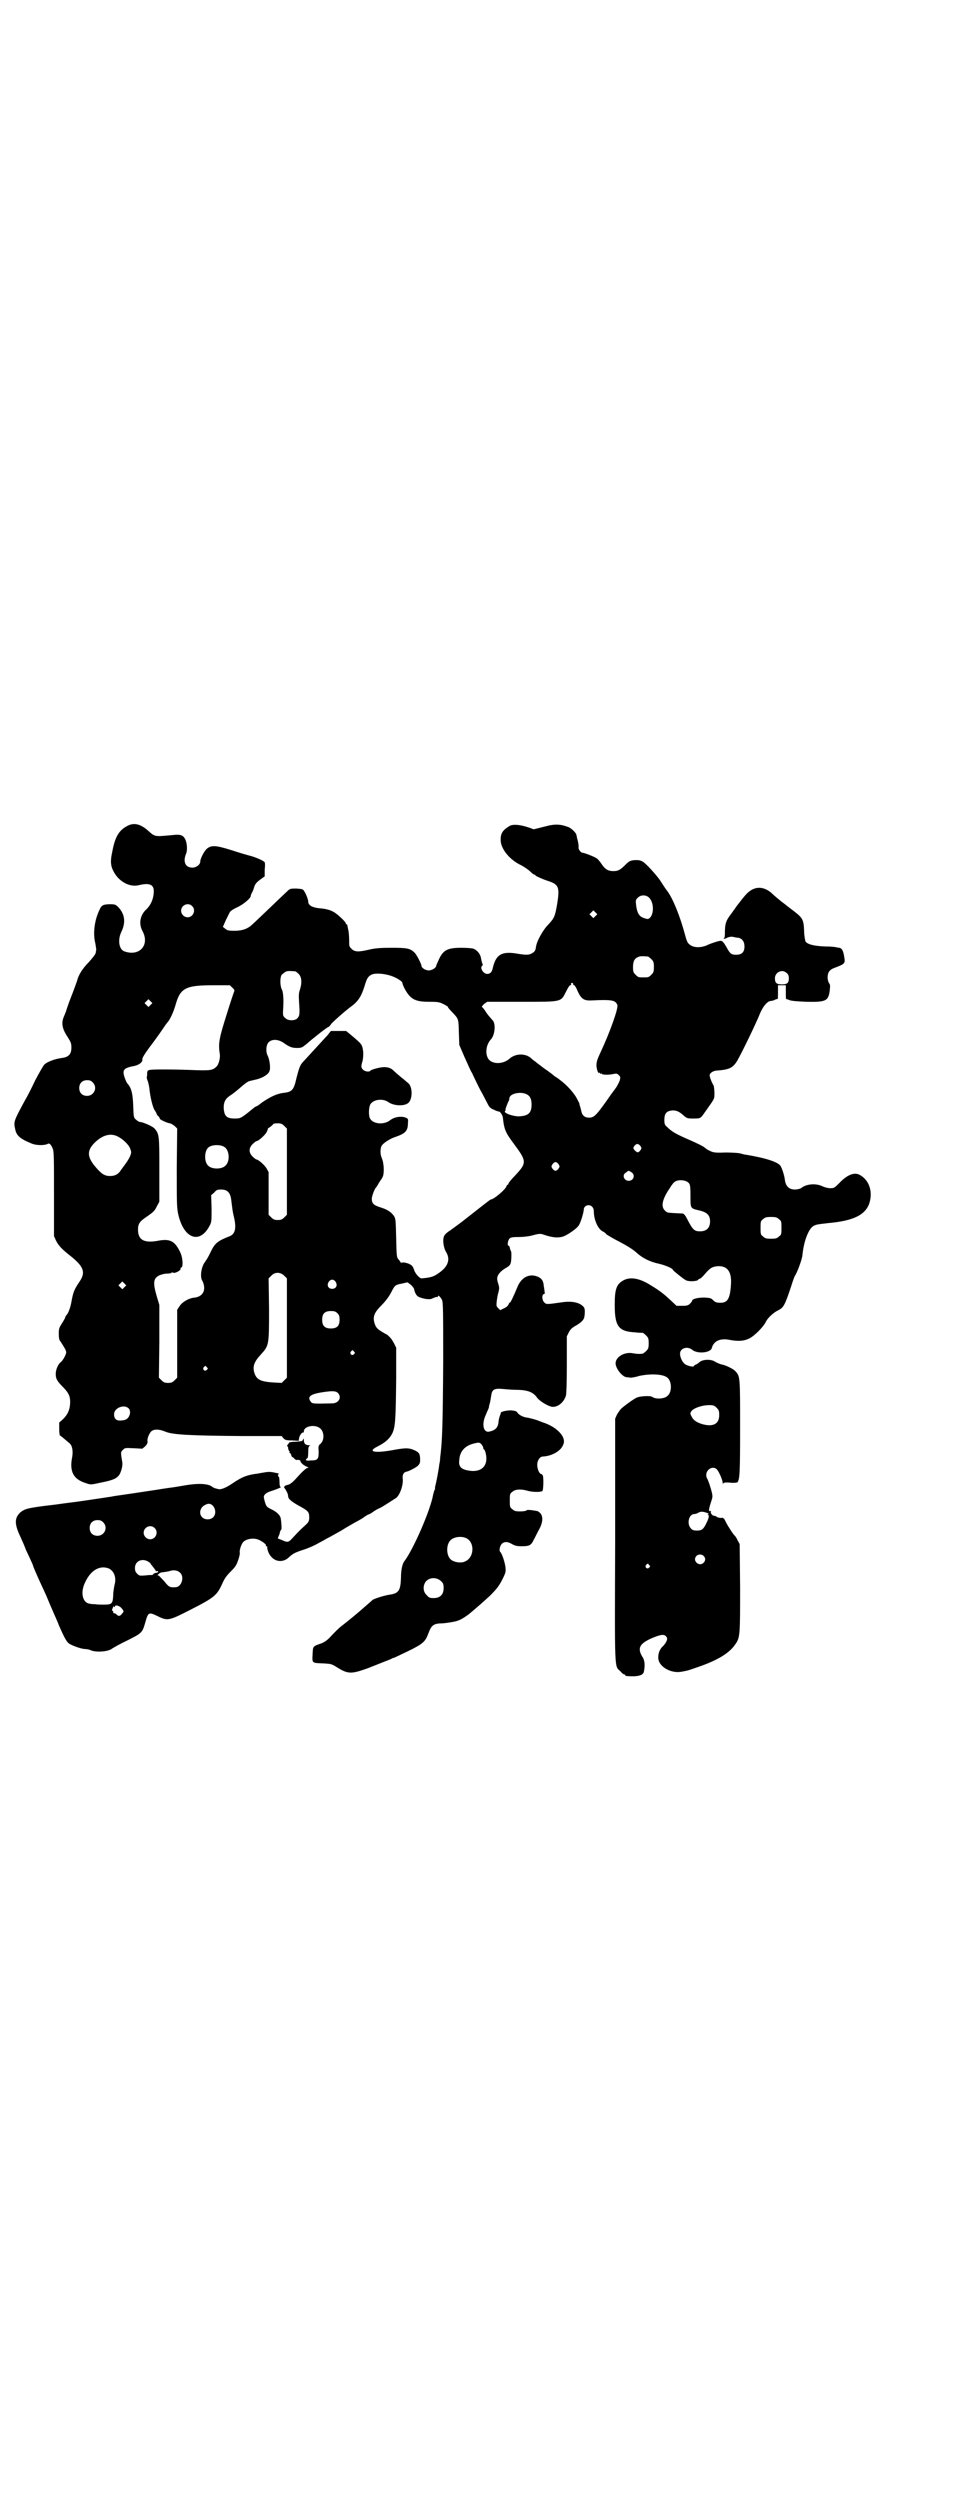 <?xml version="1.0" standalone="no"?>
<!DOCTYPE svg PUBLIC "-//W3C//DTD SVG 20010904//EN"
 "http://www.w3.org/TR/2001/REC-SVG-20010904/DTD/svg10.dtd">
<svg version="1.0" xmlns="http://www.w3.org/2000/svg"
 width="1106pt" height="2870pt" viewBox="0 0 1106 2870"
 preserveAspectRatio="xMidYMid meet">
<g transform="translate(0,2870) scale(0.5,-0.5)"
fill="#000000" stroke="none">
<path d="M293 3844 c-20 -10 -29 -26 -35 -59 -5 -22 -4 -33 3 -46 12 -23 37
-37 59 -31 26 6 35 0 33 -19 -1 -14 -7 -27 -16 -36 -15 -13 -19 -33 -10 -50
18 -33 -7 -60 -42 -47 -12 5 -15 27 -6 45 10 21 8 40 -7 56 -6 6 -8 7 -18 7
-16 0 -21 -2 -25 -12 -12 -24 -16 -55 -10 -78 1 -6 2 -12 2 -14 0 -2 -1 -5 -1
-7 0 -3 -7 -12 -16 -22 -15 -15 -24 -30 -27 -43 -1 -3 -7 -20 -18 -48 -4 -11
-7 -20 -7 -21 0 0 -2 -5 -4 -10 -8 -17 -6 -30 8 -51 7 -11 8 -14 8 -23 0 -15
-6 -22 -22 -24 -16 -2 -34 -9 -40 -15 -3 -3 -12 -19 -21 -36 -8 -17 -18 -37
-23 -45 -27 -50 -27 -50 -23 -68 3 -15 12 -22 39 -33 11 -4 29 -4 36 0 3 2 7
-1 11 -11 3 -6 3 -23 3 -104 l0 -97 5 -11 c5 -10 13 -19 31 -33 33 -26 37 -39
23 -60 -13 -19 -15 -25 -19 -47 -2 -12 -7 -26 -11 -30 -2 -2 -3 -4 -3 -5 0 -1
-3 -7 -7 -13 -7 -11 -8 -13 -8 -25 0 -10 1 -15 4 -18 9 -14 13 -20 13 -25 0
-5 -8 -19 -12 -22 -6 -4 -12 -17 -12 -27 0 -12 3 -17 20 -34 10 -11 14 -19 13
-35 -1 -15 -6 -25 -16 -35 l-9 -8 0 -15 c0 -8 1 -15 2 -15 1 0 7 -5 21 -17 7
-5 9 -18 7 -31 -7 -34 2 -52 31 -61 11 -4 12 -4 34 1 26 5 37 9 43 18 4 6 8
20 7 28 -4 24 -4 24 1 29 5 5 5 5 25 4 l20 -1 6 5 c5 5 6 8 6 11 -2 6 4 21 10
25 6 4 17 4 31 -2 17 -7 56 -9 176 -10 l91 0 4 -5 c4 -4 6 -5 19 -5 l16 -1 1
6 c1 7 7 14 9 13 1 -1 2 1 2 3 0 12 27 17 38 6 9 -8 9 -26 1 -34 -6 -5 -6 -6
-5 -19 0 -17 -2 -20 -18 -20 -10 -1 -12 0 -11 2 1 2 2 3 3 3 1 0 2 6 2 14 0
11 1 14 4 15 2 0 1 1 -3 1 -7 0 -11 4 -11 11 0 5 -1 5 -2 2 -1 -4 -3 -4 -16
-5 -8 0 -15 -1 -16 -2 0 -1 -2 -3 -3 -5 -2 -1 -2 -3 -1 -3 1 -1 2 -3 2 -6 1
-4 2 -6 3 -6 0 0 1 -1 0 -2 -1 -1 0 -2 1 -2 1 0 2 -2 3 -5 1 -3 2 -5 2 -4 1 0
3 -1 5 -4 3 -2 5 -4 5 -3 2 1 9 0 9 -2 0 -4 7 -10 14 -13 5 -2 6 -3 3 -3 -3 0
-11 -7 -22 -19 -13 -15 -19 -19 -24 -20 -4 -1 -7 -2 -7 -3 0 -1 -1 -2 -2 -1
-1 1 1 -3 4 -7 5 -9 5 -9 6 -16 0 -6 11 -14 30 -24 14 -8 17 -11 18 -18 1 -13
0 -16 -9 -24 -10 -9 -15 -14 -29 -29 -9 -10 -11 -11 -24 -5 l-10 4 4 10 c1 6
3 10 4 10 1 0 1 12 -1 25 -1 8 -9 16 -22 22 -10 5 -11 6 -14 15 -2 6 -3 12 -3
13 0 6 7 11 18 14 12 4 24 9 21 9 -2 0 -3 4 -3 12 0 7 -1 12 -2 12 -2 0 -2 6
1 6 1 0 -3 2 -10 3 -8 2 -15 2 -21 1 -5 -1 -13 -2 -17 -3 -24 -3 -36 -7 -58
-22 -16 -11 -27 -15 -33 -14 -2 1 -5 1 -7 2 -2 0 -5 2 -7 3 -8 8 -33 9 -62 4
-18 -3 -22 -4 -38 -6 -8 -1 -20 -3 -26 -4 -19 -3 -93 -14 -101 -15 -4 -1 -10
-2 -12 -2 -5 -1 -6 -1 -53 -8 -19 -3 -46 -6 -59 -8 -13 -2 -34 -4 -47 -6 -28
-4 -34 -6 -43 -13 -13 -12 -14 -25 -3 -50 5 -11 12 -26 15 -35 4 -9 10 -21 12
-26 3 -6 5 -11 5 -12 0 -1 8 -20 20 -46 2 -4 7 -15 11 -24 4 -10 10 -24 14
-33 4 -10 11 -24 14 -33 12 -27 17 -37 23 -42 7 -5 29 -13 38 -13 3 0 9 -1 13
-3 12 -5 38 -3 47 3 4 3 20 12 37 20 34 17 34 18 41 42 6 22 8 23 25 15 26
-13 27 -13 78 13 55 28 61 33 73 59 6 14 11 20 20 29 10 10 13 14 17 26 3 8 4
15 4 17 -2 4 3 19 7 24 7 8 24 11 36 6 9 -4 18 -11 17 -13 -1 -1 0 -2 1 -2 1
0 2 -1 2 -1 -1 -5 3 -17 9 -23 11 -13 29 -13 41 -1 9 8 12 10 33 17 10 3 26
10 36 16 10 5 18 10 18 10 1 0 15 8 33 18 14 9 22 13 32 19 6 3 15 8 19 11 4
3 9 6 11 7 2 0 7 3 11 6 4 3 11 7 16 9 8 4 29 18 37 23 9 7 17 31 15 45 -1 7
2 14 8 15 6 1 21 9 26 13 5 5 6 7 6 14 0 14 -2 17 -12 22 -13 6 -20 6 -44 2
-46 -9 -68 -6 -42 7 18 9 28 18 34 30 7 15 8 30 9 126 l0 71 -5 10 c-5 9 -7
12 -16 20 -1 0 -6 3 -11 6 -12 7 -15 11 -18 21 -4 15 0 24 17 41 9 9 17 20 21
28 9 17 9 18 25 21 l13 3 8 -6 c4 -4 7 -8 7 -9 2 -10 6 -17 12 -19 9 -4 23 -6
28 -4 9 4 12 5 14 4 0 0 1 1 1 2 0 4 6 -2 9 -8 3 -5 3 -27 3 -146 -1 -142 -2
-178 -7 -217 0 -5 -1 -11 -2 -15 -1 -11 -7 -42 -9 -49 -1 -4 -1 -7 -1 -7 1 0
0 -2 -1 -3 -1 -2 -2 -7 -3 -10 -6 -36 -46 -127 -66 -153 -5 -6 -8 -21 -8 -39
-1 -28 -5 -35 -25 -38 -14 -2 -35 -9 -40 -12 -2 -2 -10 -9 -17 -15 -11 -10
-35 -30 -53 -44 -7 -5 -16 -14 -30 -29 -5 -5 -12 -10 -18 -12 -20 -7 -19 -6
-20 -25 -1 -21 -2 -20 26 -21 15 -1 17 -1 27 -7 28 -18 35 -18 74 -4 25 10 48
19 53 21 3 2 6 3 7 3 1 0 15 7 32 15 35 17 40 22 47 41 7 19 12 23 33 23 10 1
24 3 31 5 10 3 15 6 29 16 12 10 33 28 48 42 15 15 20 21 28 36 9 18 9 19 8
30 -1 10 -8 32 -12 35 -3 3 -1 14 4 19 6 5 13 5 23 -1 7 -4 12 -5 22 -5 18 0
22 2 28 15 3 5 8 16 12 23 9 16 10 30 3 38 -3 3 -6 5 -8 5 -17 3 -23 3 -24 1
-1 -1 -7 -2 -14 -2 -11 0 -14 1 -18 5 -6 4 -6 6 -6 20 0 14 0 16 6 20 6 6 20
7 36 2 12 -3 30 -3 33 0 2 2 3 28 1 35 -1 2 -3 4 -4 4 -4 0 -9 11 -9 21 0 10
6 19 13 19 21 1 42 13 47 28 7 16 -13 38 -43 49 -4 1 -13 5 -19 7 -6 2 -15 4
-19 5 -11 1 -20 6 -24 11 -2 4 -5 5 -15 6 -11 0 -24 -3 -24 -6 1 0 -1 -4 -2
-7 -1 -3 -3 -10 -3 -15 -2 -13 -8 -18 -22 -21 -13 -2 -17 18 -7 39 3 8 7 15 7
17 0 2 1 6 2 9 1 3 2 10 3 16 2 16 6 19 28 17 9 -1 25 -2 36 -2 22 -1 33 -6
41 -17 6 -9 28 -22 37 -22 12 0 25 10 30 26 1 4 2 28 2 72 l0 64 5 10 c3 6 8
10 13 13 4 2 10 6 15 10 6 6 7 8 8 17 1 14 0 17 -9 23 -10 6 -25 8 -44 5 -35
-5 -35 -5 -40 0 -5 5 -6 17 -1 19 2 0 3 2 2 4 0 2 -1 9 -2 15 -1 12 -5 17 -14
21 -20 8 -38 -2 -47 -25 -7 -17 -15 -34 -16 -34 -1 0 -3 -2 -4 -5 -1 -3 -6 -7
-11 -9 l-8 -4 -5 5 c-4 4 -4 5 -3 16 1 6 2 15 4 20 2 9 2 11 0 18 -4 12 -4 16
0 23 5 7 10 11 19 16 5 3 8 6 9 10 2 6 2 25 1 27 -1 1 -2 4 -3 8 0 3 -2 5 -3
5 -3 0 -2 11 2 16 3 3 6 4 23 4 11 0 25 2 31 4 15 4 18 4 26 1 20 -7 36 -8 48
-2 12 6 27 17 31 23 4 5 11 27 12 37 0 6 5 10 11 10 7 0 12 -6 12 -14 0 -19 9
-40 20 -46 3 -1 7 -4 9 -7 3 -2 16 -10 30 -17 17 -9 30 -17 38 -24 14 -13 31
-22 55 -27 15 -4 29 -10 30 -14 1 -2 22 -19 29 -23 6 -4 27 -3 29 1 0 1 2 2 3
2 2 0 8 6 13 12 12 14 17 16 29 17 22 1 32 -13 30 -42 -2 -33 -8 -42 -24 -42
-9 0 -12 1 -17 6 -5 5 -7 5 -20 6 -15 0 -28 -3 -28 -7 0 -1 -2 -4 -5 -7 -4 -4
-7 -5 -18 -5 l-13 0 -16 15 c-13 12 -23 20 -43 32 -25 16 -46 20 -62 12 -17
-9 -21 -20 -21 -57 0 -50 9 -61 48 -63 7 -1 14 -1 16 -1 1 0 5 -3 8 -6 5 -5 6
-7 6 -18 0 -11 -1 -13 -6 -18 -3 -3 -7 -6 -9 -6 -9 -1 -15 0 -21 1 -19 4 -40
-8 -40 -23 0 -12 16 -32 26 -32 3 0 7 -1 9 -1 1 0 10 1 19 4 28 6 56 4 65 -4
10 -8 11 -32 1 -41 -7 -8 -28 -9 -36 -3 -4 3 -28 2 -36 -2 -8 -4 -26 -17 -35
-25 -3 -3 -7 -9 -10 -14 l-4 -9 0 -279 c-1 -307 -2 -288 12 -301 3 -4 7 -7 8
-7 2 0 3 -1 3 -2 0 -1 1 -1 3 -2 25 -2 38 1 40 10 3 15 2 27 -4 35 -11 19 -6
29 20 41 21 9 30 11 35 5 3 -4 3 -5 1 -11 -2 -4 -6 -10 -10 -13 -6 -7 -9 -14
-9 -25 0 -20 29 -37 54 -32 16 3 15 3 38 11 44 15 72 32 85 52 11 15 11 22 11
130 l-1 100 -5 9 c-2 5 -5 9 -6 10 -3 2 -16 22 -21 32 -4 9 -6 10 -11 9 -3 0
-7 1 -9 2 -2 2 -5 3 -7 3 -4 0 -9 7 -7 10 1 1 0 1 -2 1 -4 -2 -3 5 3 23 3 9 3
11 1 20 -3 12 -8 27 -11 32 -8 16 12 32 23 20 5 -6 13 -24 13 -31 0 -2 1 -3 1
-1 1 2 4 3 16 2 9 -1 16 0 17 1 5 7 6 19 6 125 0 119 0 118 -11 130 -4 5 -23
14 -30 15 -5 1 -12 4 -17 7 -9 6 -28 5 -35 -1 -3 -3 -8 -6 -9 -6 -2 -1 -4 -2
-4 -3 0 -3 -11 -1 -19 3 -7 4 -13 16 -13 25 0 13 17 18 28 9 12 -10 42 -7 45
4 4 16 19 23 40 19 20 -4 34 -3 46 3 12 6 32 26 38 38 4 9 18 22 29 27 12 6
15 12 29 54 4 13 8 24 9 25 5 7 16 37 17 46 3 33 14 61 25 68 7 4 10 4 35 7
56 5 83 18 93 43 10 28 1 56 -22 68 -12 6 -28 0 -46 -19 -11 -11 -12 -12 -21
-12 -5 0 -12 2 -17 4 -15 8 -39 6 -50 -4 -2 -1 -8 -3 -14 -3 -14 0 -21 8 -23
21 -1 10 -6 26 -10 33 -6 9 -32 18 -80 26 -3 0 -9 2 -13 3 -4 1 -19 2 -34 2
-24 -1 -28 0 -36 4 -5 2 -10 6 -11 7 -3 3 -19 11 -47 23 -22 10 -30 15 -39 24
-6 5 -7 7 -7 17 0 13 4 19 14 21 11 2 19 -1 29 -10 9 -8 10 -8 24 -8 16 0 16
0 25 13 24 34 23 31 23 45 0 7 -1 16 -2 18 -5 8 -9 20 -9 23 0 5 7 10 15 11
30 2 38 6 48 22 10 17 45 89 53 110 7 16 17 28 25 28 2 0 5 1 8 2 3 2 7 3 7 2
1 0 1 7 1 16 l0 16 9 0 9 0 0 -16 c0 -9 0 -16 1 -16 0 1 4 -1 7 -2 4 -2 17 -3
39 -4 46 -1 51 2 54 27 1 10 1 13 -2 16 -1 2 -3 7 -3 13 0 12 5 18 16 22 24 9
25 10 22 26 -2 14 -6 20 -12 20 -1 0 -4 1 -6 1 -2 1 -13 2 -25 2 -27 1 -42 5
-46 12 -1 4 -3 14 -3 24 -1 25 -3 29 -22 44 -9 7 -16 12 -17 13 -1 1 -6 5 -13
10 -7 6 -16 13 -21 18 -17 16 -36 18 -52 6 -7 -5 -12 -11 -32 -37 0 -1 -5 -7
-9 -13 -14 -18 -16 -24 -16 -49 0 -5 -1 -9 -2 -9 -1 0 -1 -1 -1 -1 1 -1 5 0 8
2 5 2 9 3 14 2 4 -1 9 -2 12 -2 9 -2 14 -9 14 -20 0 -13 -6 -19 -19 -19 -11 0
-14 2 -22 17 -7 12 -10 15 -14 15 -4 0 -23 -6 -33 -11 -13 -5 -27 -5 -36 1 -6
4 -8 7 -12 22 -12 45 -28 84 -41 102 -5 6 -11 16 -15 22 -6 10 -28 35 -39 44
-7 5 -12 6 -24 5 -8 -1 -11 -3 -18 -10 -12 -12 -17 -15 -28 -15 -12 0 -19 4
-27 16 -4 6 -9 12 -11 13 -5 4 -29 13 -32 13 -5 0 -11 8 -10 13 0 5 0 8 -4 23
0 2 -1 4 -1 5 0 4 -11 15 -18 18 -19 7 -31 8 -56 1 l-24 -6 -11 4 c-21 7 -36
8 -44 4 -15 -9 -21 -16 -21 -31 -1 -20 19 -46 46 -59 8 -4 18 -11 22 -15 4 -4
8 -7 9 -7 2 0 3 -1 3 -2 0 -1 15 -8 27 -12 26 -8 29 -14 23 -52 -5 -30 -7 -34
-20 -48 -13 -13 -28 -40 -29 -53 -1 -7 -3 -10 -8 -13 -8 -5 -14 -5 -38 -1 -33
5 -46 -3 -53 -33 -2 -10 -6 -14 -13 -14 -9 0 -18 15 -11 19 1 1 1 3 0 5 -1 1
-2 7 -3 11 -1 10 -9 20 -18 23 -3 1 -15 2 -27 2 -32 0 -42 -5 -52 -27 -3 -7
-6 -13 -6 -14 0 -5 -10 -11 -17 -11 -8 0 -17 6 -17 11 0 4 -12 27 -16 30 -10
10 -18 11 -53 11 -25 0 -37 -1 -50 -4 -26 -6 -34 -6 -42 2 -5 5 -5 6 -5 20 0
8 -1 19 -2 23 -1 4 -2 9 -2 11 -1 1 -1 2 -2 2 -1 0 -2 1 -2 3 0 1 -6 8 -13 14
-14 13 -24 18 -50 20 -15 2 -23 7 -23 15 0 5 -6 20 -10 25 -2 4 -6 4 -17 5
-14 0 -15 0 -22 -7 -13 -12 -73 -70 -79 -75 -10 -10 -23 -15 -41 -15 -15 0
-17 1 -22 5 l-5 4 7 16 c4 8 8 16 9 18 1 2 8 7 17 11 15 7 31 21 31 26 0 1 1
5 3 8 2 3 4 9 5 13 2 6 5 10 13 16 l11 8 0 15 c1 8 1 16 0 17 -1 3 -14 9 -29
14 -8 2 -29 8 -47 14 -35 11 -46 12 -56 4 -6 -4 -16 -23 -16 -30 0 -7 -9 -14
-18 -14 -16 0 -22 13 -15 31 4 8 3 26 -2 35 -4 8 -11 11 -26 9 -45 -4 -42 -5
-59 10 -17 15 -32 19 -47 11z m1198 -165 c13 -13 11 -45 -3 -49 -1 0 -6 1 -11
3 -10 4 -14 13 -16 30 -1 10 -1 11 4 16 7 7 19 7 26 0z m-1050 -19 c10 -9 3
-26 -10 -26 -8 0 -15 7 -15 15 0 13 16 20 25 11z m927 -23 l-5 -5 -4 4 -5 5 4
4 5 5 4 -4 5 -5 -4 -4z m120 -93 c1 0 5 -3 8 -6 5 -5 6 -7 6 -18 0 -11 -1 -13
-6 -18 -6 -6 -7 -6 -18 -6 -11 0 -12 0 -18 6 -5 5 -6 7 -6 17 0 14 3 20 12 24
5 2 8 2 22 1z m-810 -34 c1 0 5 -3 8 -6 7 -7 8 -20 3 -36 -3 -8 -3 -14 -2 -30
2 -28 1 -30 -4 -36 -6 -6 -22 -6 -28 1 -5 4 -5 6 -5 14 2 26 1 46 -3 52 -4 9
-4 27 0 33 2 2 6 5 9 7 5 2 8 2 22 1z m1129 -4 c4 -3 5 -7 5 -12 0 -11 -4 -14
-16 -14 -12 0 -16 3 -16 14 0 14 17 22 27 12z m-910 -6 c13 -4 27 -13 27 -16
1 -4 1 -5 6 -15 13 -23 23 -29 56 -29 22 0 24 -1 34 -6 6 -3 10 -6 9 -6 -1 0
3 -5 8 -10 17 -18 16 -16 17 -48 l1 -29 12 -28 c7 -15 14 -32 17 -36 2 -4 6
-13 9 -19 3 -6 9 -19 15 -29 5 -10 11 -21 13 -25 3 -6 6 -9 14 -12 5 -3 11 -4
11 -4 3 0 8 -8 9 -13 3 -29 6 -35 26 -62 29 -39 29 -43 3 -71 -9 -9 -16 -18
-16 -19 0 -2 -1 -3 -2 -3 -1 0 -2 -2 -3 -4 -2 -7 -29 -30 -36 -30 -1 0 -20
-15 -57 -44 -11 -9 -24 -18 -36 -27 -7 -4 -13 -10 -14 -13 -4 -9 -1 -28 5 -37
10 -17 4 -34 -19 -49 -10 -7 -16 -9 -37 -11 -5 -1 -16 12 -18 20 -1 3 -3 8 -6
10 -4 4 -18 8 -22 6 -2 0 -3 0 -3 1 0 1 -2 3 -4 6 -5 5 -5 7 -6 49 -1 40 -1
45 -5 51 -6 9 -15 15 -31 20 -16 5 -20 9 -20 20 0 6 7 24 10 26 1 1 3 4 5 8 2
4 5 7 5 8 1 1 3 4 5 8 4 8 3 32 -2 43 -4 9 -4 23 0 29 4 6 19 16 32 20 23 8
28 14 28 32 1 9 0 10 -5 12 -10 4 -26 2 -36 -6 -14 -11 -39 -9 -46 4 -4 7 -3
27 1 33 7 11 29 14 42 4 14 -9 40 -9 47 1 8 11 7 35 -2 43 -3 2 -10 9 -17 14
-7 6 -14 12 -17 15 -6 6 -13 8 -22 8 -8 0 -28 -5 -31 -8 -3 -4 -13 -2 -17 2
-5 5 -5 8 -1 21 1 6 2 14 1 22 -2 15 -3 16 -28 37 l-11 9 -17 0 -18 0 -7 -9
c-12 -13 -33 -36 -56 -61 -8 -8 -10 -15 -16 -38 -6 -27 -10 -32 -29 -34 -16
-2 -29 -8 -50 -22 -6 -5 -12 -9 -13 -9 -1 0 -2 -1 -4 -2 -32 -26 -32 -26 -46
-26 -18 0 -23 5 -25 21 -1 16 3 24 15 32 5 3 15 11 23 18 9 8 17 14 21 15 5 1
12 3 17 4 15 4 27 12 29 19 3 7 0 27 -4 35 -5 9 -4 25 2 31 8 8 22 7 34 -1 14
-10 20 -12 31 -12 11 0 12 1 22 9 17 15 48 39 50 39 1 0 4 3 6 6 2 4 34 32 45
40 18 13 25 24 33 50 5 17 8 21 17 25 8 3 26 2 42 -3z m420 -20 c-1 -1 0 -2 2
-2 1 0 5 -6 8 -14 8 -17 14 -21 28 -21 5 0 19 1 31 1 22 0 28 -2 32 -11 3 -7
-17 -63 -39 -110 -8 -17 -9 -22 -9 -30 1 -10 4 -18 6 -16 1 1 2 0 2 -1 0 -1 1
-2 2 -1 1 1 2 1 2 0 0 -3 17 -3 26 -1 8 2 10 1 13 -2 4 -4 5 -5 2 -14 -2 -5
-5 -10 -6 -12 -1 -2 -7 -10 -13 -18 -34 -49 -39 -54 -51 -54 -10 0 -16 5 -18
16 -1 4 -2 9 -3 11 -1 2 -1 4 -1 5 0 1 -3 6 -6 12 -6 12 -23 31 -38 42 -5 4
-11 8 -13 9 -2 2 -12 10 -24 18 -12 9 -21 16 -22 17 -1 0 -5 4 -10 8 -13 10
-34 9 -47 -2 -16 -15 -44 -14 -51 2 -6 13 -2 31 7 41 10 10 12 36 5 44 -9 10
-14 16 -18 23 -3 4 -6 8 -7 8 -1 1 2 4 5 7 l7 5 78 0 c94 0 91 -1 103 23 4 8
8 15 10 15 1 0 2 1 2 2 -1 3 0 4 3 3 1 0 2 -2 2 -3z m-783 -8 c4 -3 5 -6 4 -8
-1 -2 -9 -26 -18 -55 -17 -54 -19 -65 -15 -90 1 -9 -3 -24 -8 -28 -8 -8 -14
-9 -46 -8 -48 2 -95 2 -104 1 -7 -1 -8 -1 -9 -7 0 -3 0 -8 -1 -10 0 -2 1 -6 2
-8 1 -2 3 -10 4 -17 2 -21 8 -46 13 -52 2 -3 4 -7 4 -8 0 -1 2 -3 4 -5 2 -2 3
-4 3 -5 -1 -2 16 -10 23 -11 2 0 7 -3 11 -6 l6 -6 -1 -89 c0 -78 0 -91 3 -106
12 -57 49 -72 72 -29 5 9 5 11 5 40 l-1 31 7 6 c5 6 7 7 16 7 14 0 21 -7 23
-23 3 -23 3 -27 7 -43 5 -23 2 -36 -10 -41 -28 -11 -34 -16 -43 -34 -8 -17
-10 -19 -16 -28 -7 -11 -10 -33 -4 -41 2 -4 4 -10 4 -16 0 -12 -8 -20 -21 -22
-14 -1 -29 -10 -35 -19 l-6 -9 0 -78 0 -78 -6 -6 c-5 -5 -8 -6 -15 -6 -7 0
-10 1 -15 6 l-6 6 1 83 0 84 -6 20 c-9 31 -8 41 6 48 5 2 12 4 18 4 6 0 10 1
10 2 0 1 1 1 4 0 4 -2 17 5 17 9 -1 1 0 3 2 3 4 3 3 24 -4 37 -12 24 -23 30
-52 24 -30 -5 -44 2 -44 26 0 14 4 19 22 31 13 9 17 13 21 22 l6 11 0 73 c0
79 0 82 -11 95 -4 5 -27 15 -33 15 -2 0 -6 2 -9 5 -6 5 -6 5 -7 32 -1 28 -4
41 -13 51 -2 2 -4 7 -6 12 -7 20 -4 24 23 29 11 3 18 9 17 15 -1 2 5 12 16 27
10 13 23 31 29 40 6 9 11 16 12 17 6 6 14 23 19 40 11 40 23 46 88 46 l37 0 6
-6z m-188 -39 l-5 -5 -4 4 -5 5 4 4 5 5 4 -4 5 -5 -4 -4z m-133 -178 c12 -12
3 -31 -13 -31 -11 0 -18 7 -18 18 0 11 7 18 18 18 6 0 9 -1 13 -5z m998 -28
c7 -4 10 -11 10 -23 0 -20 -8 -26 -29 -27 -15 0 -36 8 -32 12 2 2 2 3 1 3 -1
0 6 19 8 21 0 1 1 3 1 5 0 12 28 17 41 9z m-558 -72 l6 -6 0 -99 0 -99 -6 -6
c-5 -5 -8 -6 -15 -6 -7 0 -10 1 -15 6 l-6 6 0 49 0 49 -5 9 c-5 8 -19 20 -23
20 -1 0 -5 3 -8 6 -10 9 -10 20 -1 29 4 4 8 7 9 7 4 0 18 12 23 20 2 4 4 8 3
8 -1 0 1 2 6 5 4 3 7 6 7 7 0 0 4 1 9 1 8 0 11 -1 16 -6z m-383 -24 c12 -6 25
-18 29 -28 3 -8 3 -9 0 -17 -2 -5 -7 -13 -10 -17 -3 -4 -8 -11 -11 -15 -6 -10
-14 -14 -25 -14 -12 0 -19 4 -32 19 -22 25 -22 40 -2 59 17 16 35 21 51 13z
m1201 -22 c3 -5 3 -5 0 -10 -5 -6 -7 -6 -13 0 -4 5 -4 5 -1 10 5 6 9 6 14 0z
m-956 -2 c12 -7 14 -33 3 -43 -8 -9 -32 -9 -40 0 -9 8 -9 32 0 41 7 7 27 8 37
2z m768 -40 c3 -5 3 -5 0 -10 -2 -3 -5 -5 -7 -5 -2 0 -5 2 -7 5 -3 5 -3 5 0
10 2 3 5 5 7 5 2 0 5 -2 7 -5z m167 -18 c10 -6 6 -20 -6 -20 -11 0 -16 14 -6
19 6 5 5 5 12 1z m132 -25 c3 -3 4 -8 4 -27 0 -32 -1 -31 20 -36 18 -4 25 -11
25 -25 0 -15 -8 -23 -23 -23 -14 0 -17 4 -31 31 -3 6 -7 10 -9 10 -3 0 -26 1
-33 2 -2 0 -5 2 -8 5 -9 9 -6 25 10 49 5 8 10 15 12 16 8 7 27 5 33 -2z m207
-83 c6 -4 6 -6 6 -20 0 -14 0 -16 -6 -20 -4 -4 -7 -5 -18 -5 -11 0 -14 1 -18
5 -6 4 -6 6 -6 20 0 14 0 16 6 20 4 4 7 5 18 5 11 0 14 -1 18 -5z m-1136 -130
l6 -6 0 -114 0 -114 -6 -6 -6 -6 -19 1 c-31 2 -39 7 -44 23 -4 14 0 25 15 41
19 21 19 21 19 105 l-1 70 6 6 c8 9 21 9 30 0z m118 -14 c5 -8 1 -16 -8 -16
-9 0 -13 8 -8 16 2 3 5 5 8 5 3 0 6 -2 8 -5z m-485 -12 l-5 -5 -4 4 -5 5 4 4
5 5 4 -4 5 -5 -4 -4z m489 -60 c4 -4 5 -7 5 -15 0 -14 -6 -20 -20 -20 -14 0
-20 6 -20 20 0 14 6 20 20 20 8 0 11 -1 15 -5z m38 -88 c3 -3 3 -3 0 -6 -4 -5
-11 1 -7 6 4 4 4 4 7 0z m-338 -36 c3 -3 3 -3 0 -6 -4 -5 -11 1 -7 6 4 4 4 4
7 0z m301 -59 c10 -10 2 -24 -13 -24 -46 -1 -46 -1 -50 5 -7 10 0 16 24 20 25
4 34 4 39 -1z m870 -34 c5 -5 6 -7 6 -17 0 -21 -15 -28 -41 -20 -12 4 -19 9
-23 18 -3 6 -3 6 0 11 5 7 24 14 41 14 10 0 12 -1 17 -6z m-1350 -2 c5 -6 3
-18 -5 -24 -1 -1 -6 -3 -11 -3 -12 -2 -18 3 -18 14 0 15 24 24 34 13z m810
-82 c2 -3 4 -6 4 -8 0 -2 1 -4 2 -4 1 0 3 -5 4 -10 6 -28 -11 -44 -41 -38 -17
3 -22 10 -20 24 1 20 13 33 34 38 12 3 13 2 17 -2z m-617 -141 c7 -8 7 -20 1
-26 -6 -7 -20 -7 -26 0 -7 7 -5 20 4 26 9 6 15 6 21 0z m1134 -16 c5 -2 7 -3
4 -3 -2 0 -3 -1 -1 -1 3 -2 3 -7 -3 -19 -7 -15 -11 -18 -22 -18 -7 0 -11 1
-14 5 -10 10 -5 33 8 33 2 0 6 1 9 3 6 3 9 3 19 0z m-1386 -22 c12 -12 3 -31
-13 -31 -11 0 -18 7 -18 18 0 11 7 18 18 18 6 0 9 -1 13 -5z m118 -13 c10 -9
3 -26 -10 -26 -8 0 -15 7 -15 15 0 13 16 20 25 11z m715 -23 c21 -9 20 -45 -2
-54 -10 -5 -28 -1 -34 6 -9 10 -9 32 0 42 7 8 24 11 36 6z m546 -41 c5 -5 5
-11 0 -16 -10 -10 -27 5 -16 16 4 4 12 4 16 0z m-1276 -13 c3 -2 6 -4 6 -5 0
-1 3 -4 6 -8 3 -4 6 -8 6 -9 0 -1 1 -1 2 0 1 1 2 0 3 -1 1 -1 -1 -3 -5 -3 -3
-1 -6 -2 -6 -3 0 -1 -1 -1 -2 -2 -2 0 -9 0 -16 -1 -13 -1 -14 -1 -19 4 -4 4
-5 7 -5 13 0 16 16 23 30 15z m1151 -8 c3 -3 3 -3 0 -6 -4 -5 -11 1 -7 6 4 4
4 4 7 0z m-1241 -8 c12 -6 18 -21 13 -38 -1 -5 -3 -16 -3 -24 -1 -19 -3 -21
-21 -21 -8 0 -17 0 -20 1 -4 0 -9 0 -12 1 -17 1 -23 25 -12 48 13 29 34 41 55
33z m164 -10 c10 -10 3 -32 -10 -33 -14 -1 -16 0 -27 14 -7 7 -12 13 -13 13
-1 -1 -2 0 -2 0 0 2 5 6 9 7 9 1 16 2 22 4 8 2 16 0 21 -5z m599 -19 c5 -5 6
-7 6 -16 0 -15 -8 -23 -23 -23 -9 0 -11 1 -16 7 -9 8 -9 23 -1 32 9 9 24 9 34
0z m-749 -58 c0 4 10 2 15 -4 6 -7 6 -8 1 -13 -4 -6 -8 -6 -12 -2 -1 2 -4 3
-5 3 -2 0 -3 1 -3 3 0 2 -1 3 -2 3 -1 0 -1 3 1 6 1 4 2 5 3 3 2 -1 2 -1 2 1z"/>
</g>
</svg>
